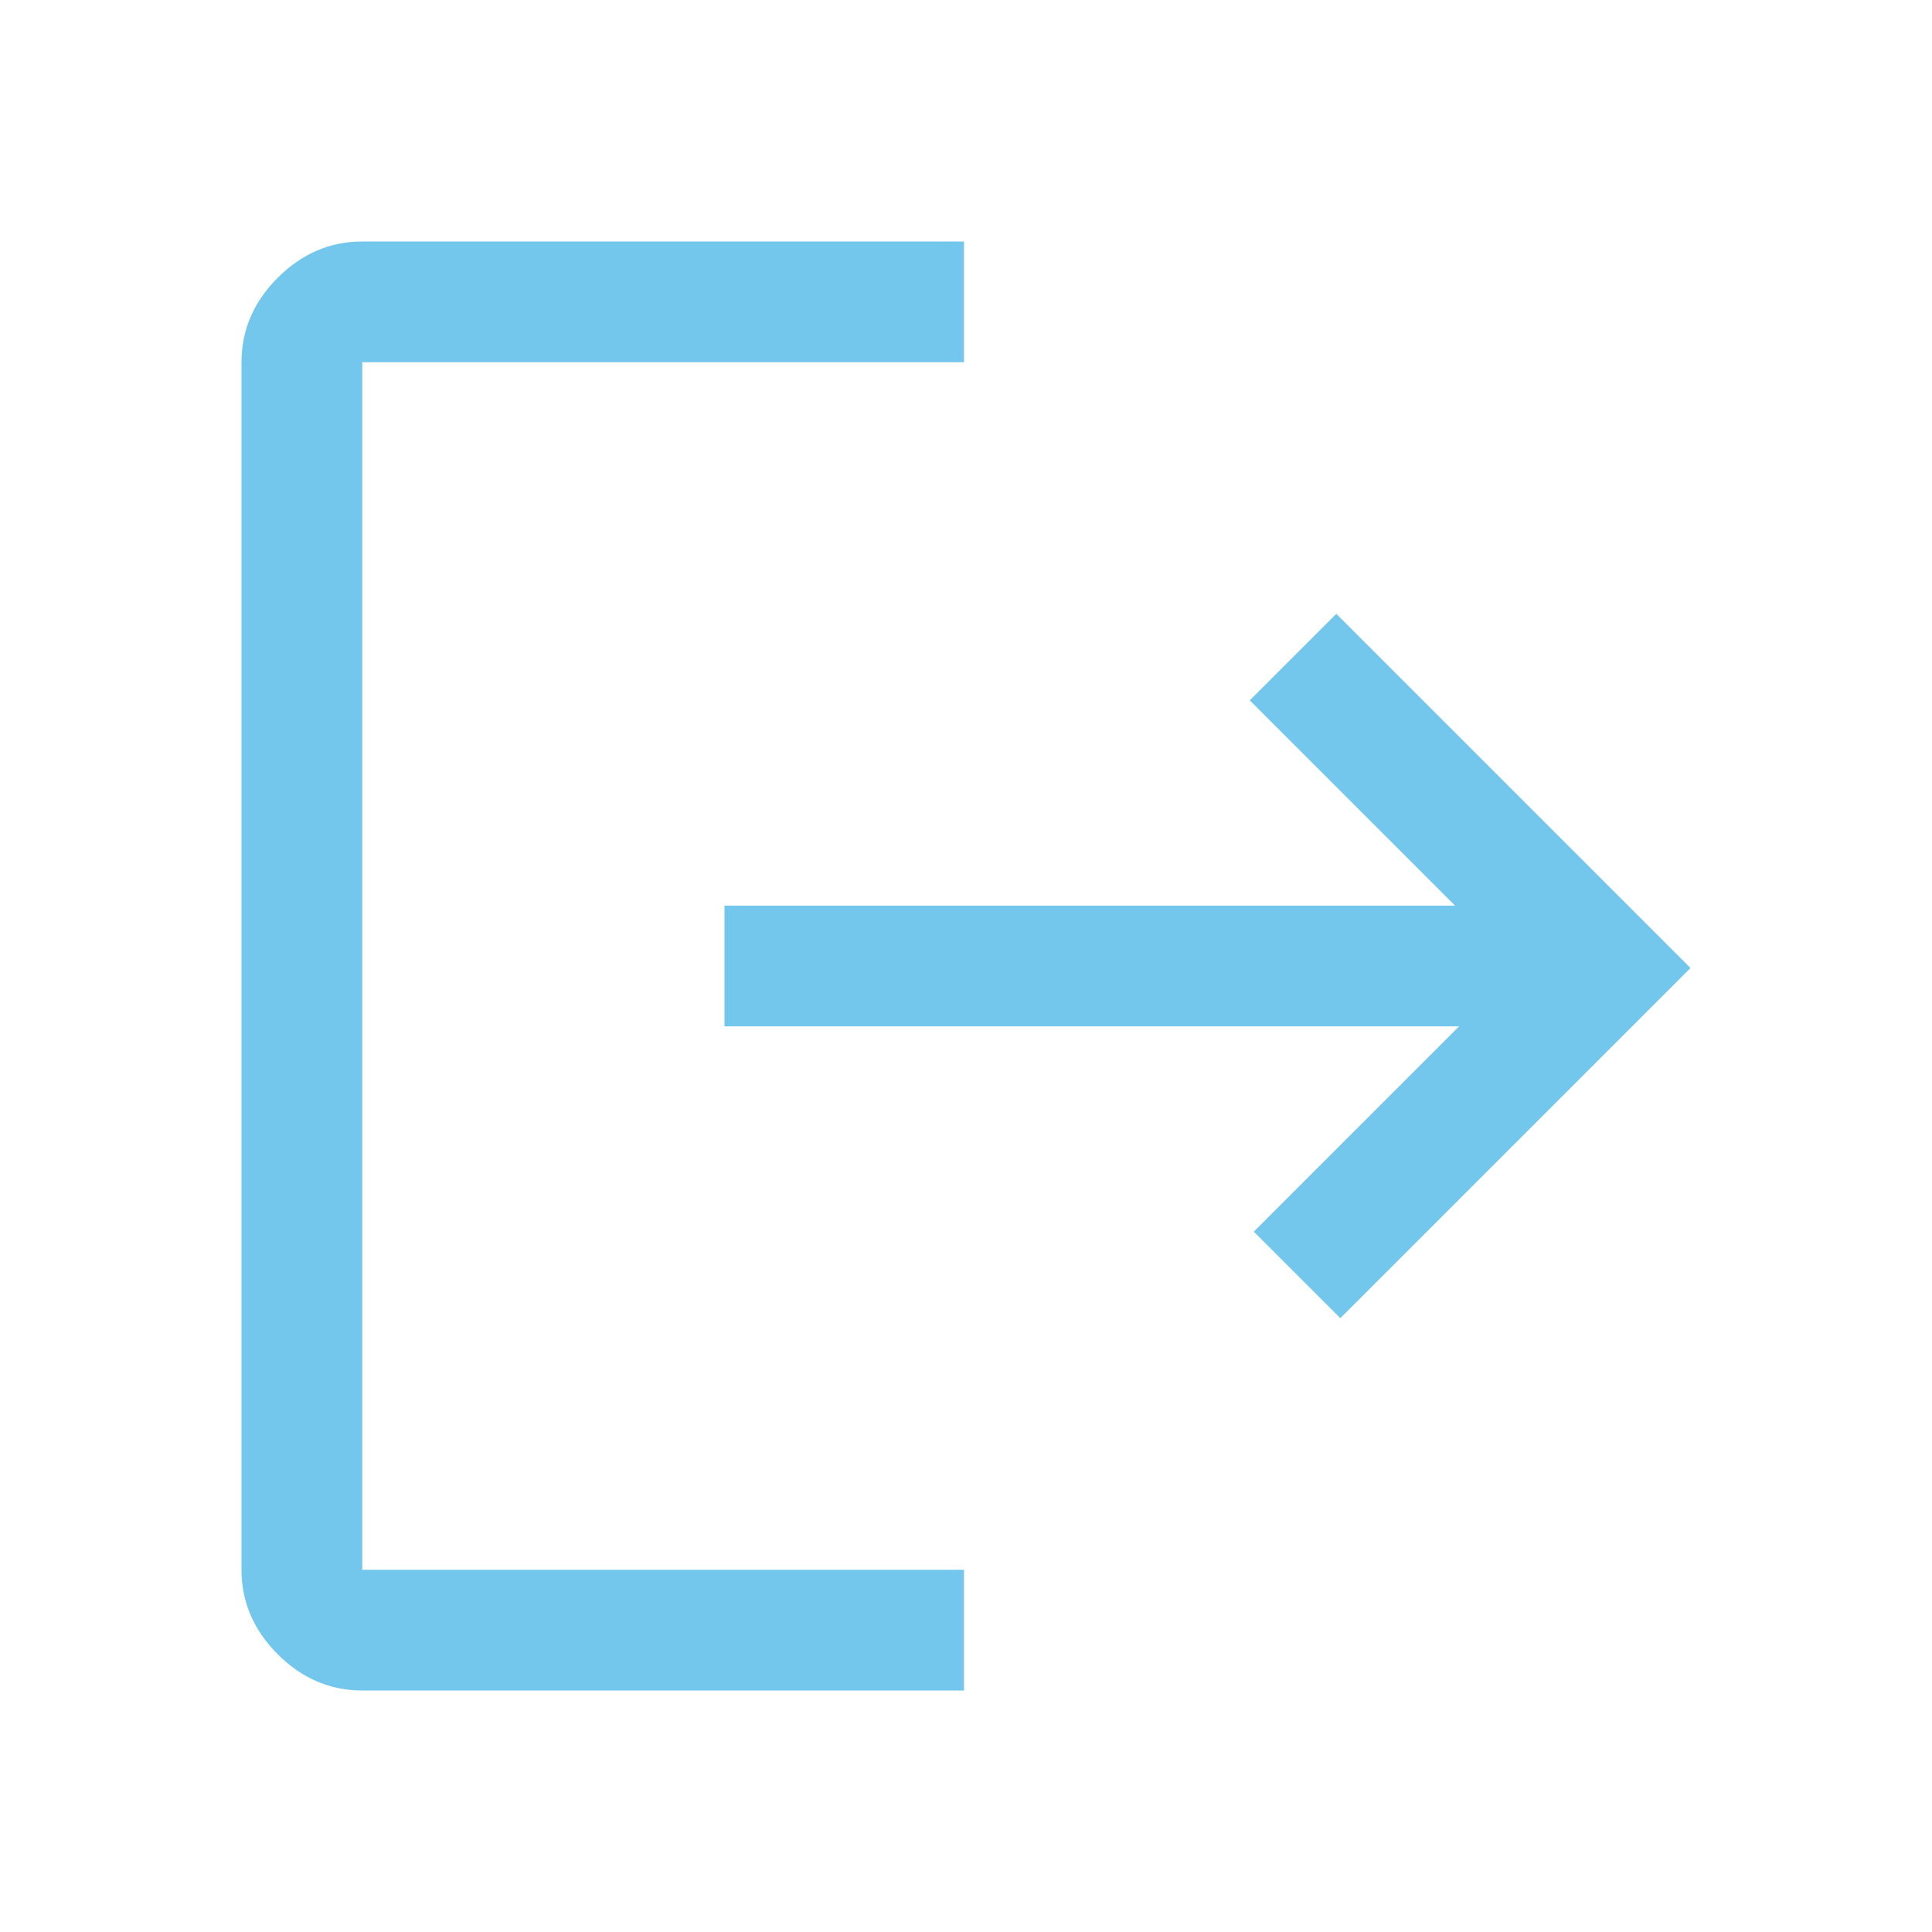 <svg xmlns="http://www.w3.org/2000/svg" height="48px" viewBox="0 -960 960 960" width="48px" fill="#74c7ec"><path d="M180-120q-24 0-42-18t-18-42v-600q0-24 18-42t42-18h299v60H180v600h299v60H180Zm486-185-43-43 102-102H360v-60h363L621-612l43-43 176 176-174 174Z"/></svg>